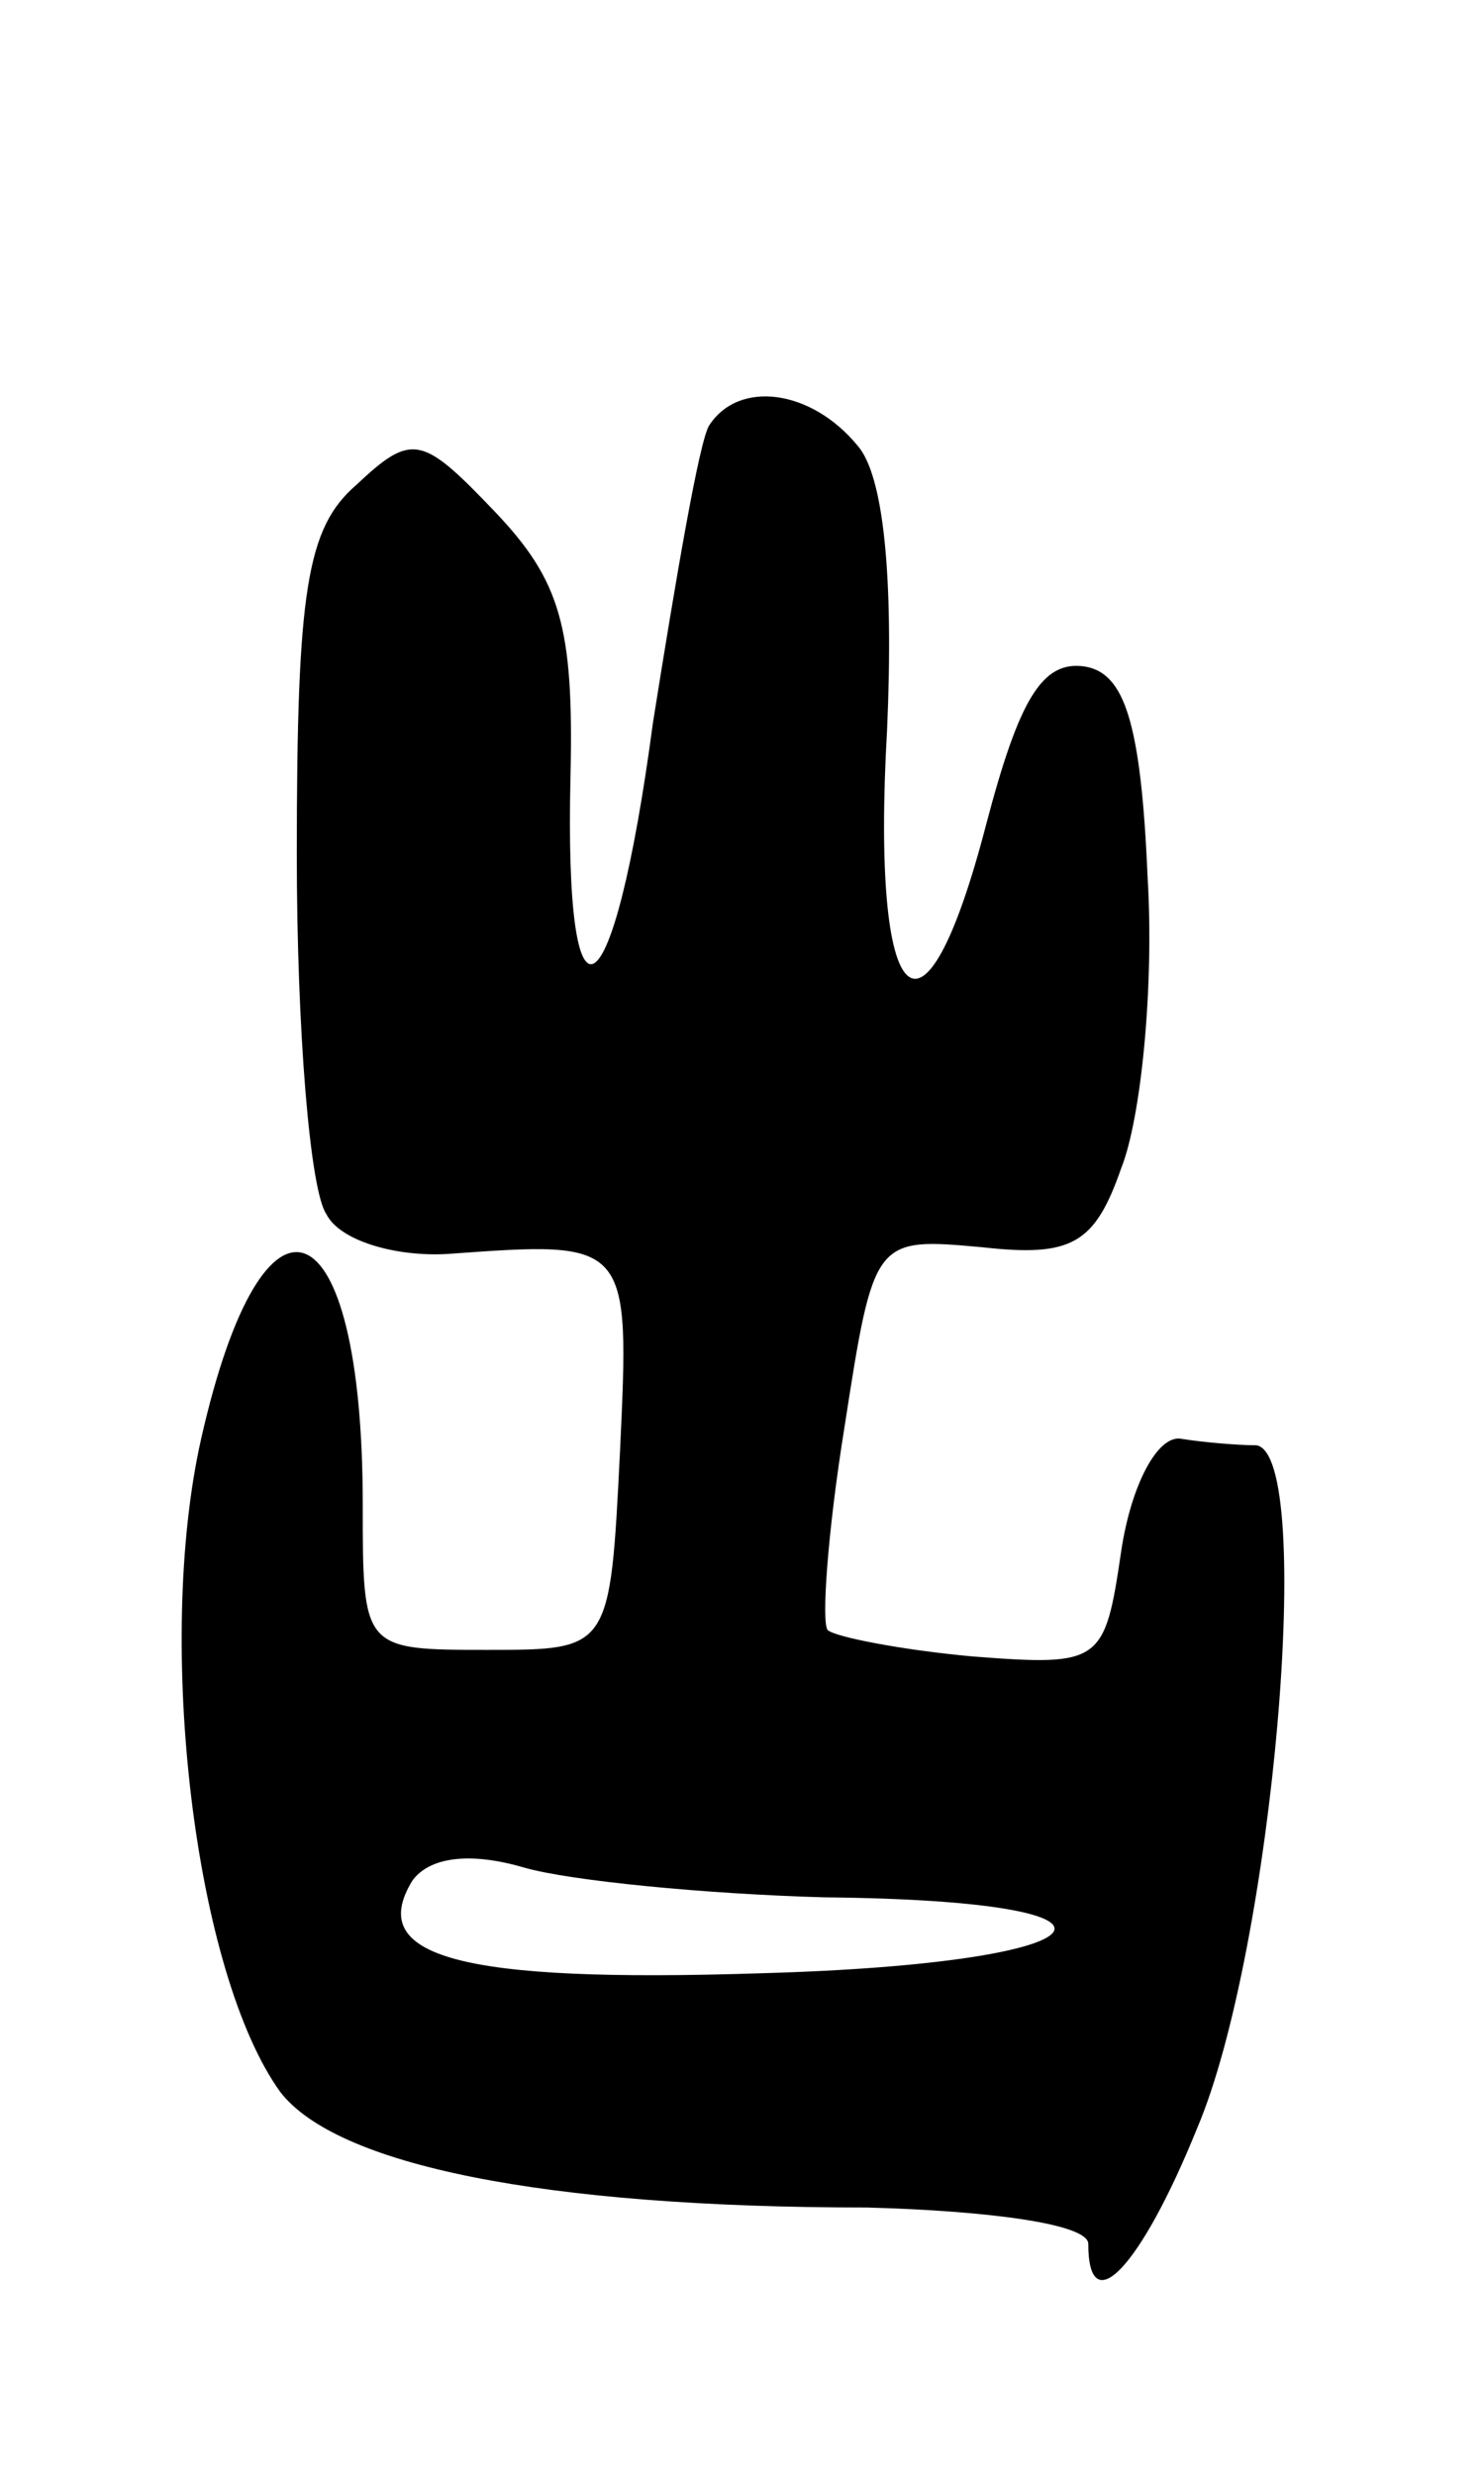 <svg version="1.0" xmlns="http://www.w3.org/2000/svg"
 width="45pt" height="75pt" viewBox="0 0 45 75"
 preserveAspectRatio="xMidYMid meet">
<g transform="translate(0,75) scale(0.1,-0.1)"
fill="#000000" stroke="none">
<path d="M215 621 c-3 -5 -10 -46 -17 -90 -12 -90 -27 -99 -25 -16 1 45 -3 59
-23 80 -22 23 -25 24 -42 8 -15 -13 -18 -32 -18 -112 0 -53 4 -102 9 -109 4
-8 21 -13 37 -12 55 4 55 4 52 -60 -3 -60 -3 -60 -40 -60 -38 0 -38 0 -38 44
0 92 -30 104 -49 20 -14 -62 -2 -162 24 -198 17 -22 79 -35 178 -35 37 -1 67
-5 67 -11 0 -24 16 -7 33 35 23 54 36 204 18 207 -6 0 -17 1 -23 2 -7 1 -15
-14 -18 -34 -5 -34 -6 -35 -45 -32 -22 2 -42 6 -44 8 -2 2 0 30 5 61 9 58 9
58 42 55 27 -3 34 1 42 24 6 15 10 55 8 88 -2 47 -7 62 -19 64 -13 2 -20 -10
-30 -48 -19 -73 -35 -58 -30 29 2 46 -1 77 -9 86 -14 17 -36 20 -45 6z m35
-446 c103 -1 88 -20 -19 -23 -92 -3 -120 5 -106 28 5 7 17 9 34 4 14 -4 55 -8
91 -9z"/>
</g>
</svg>
